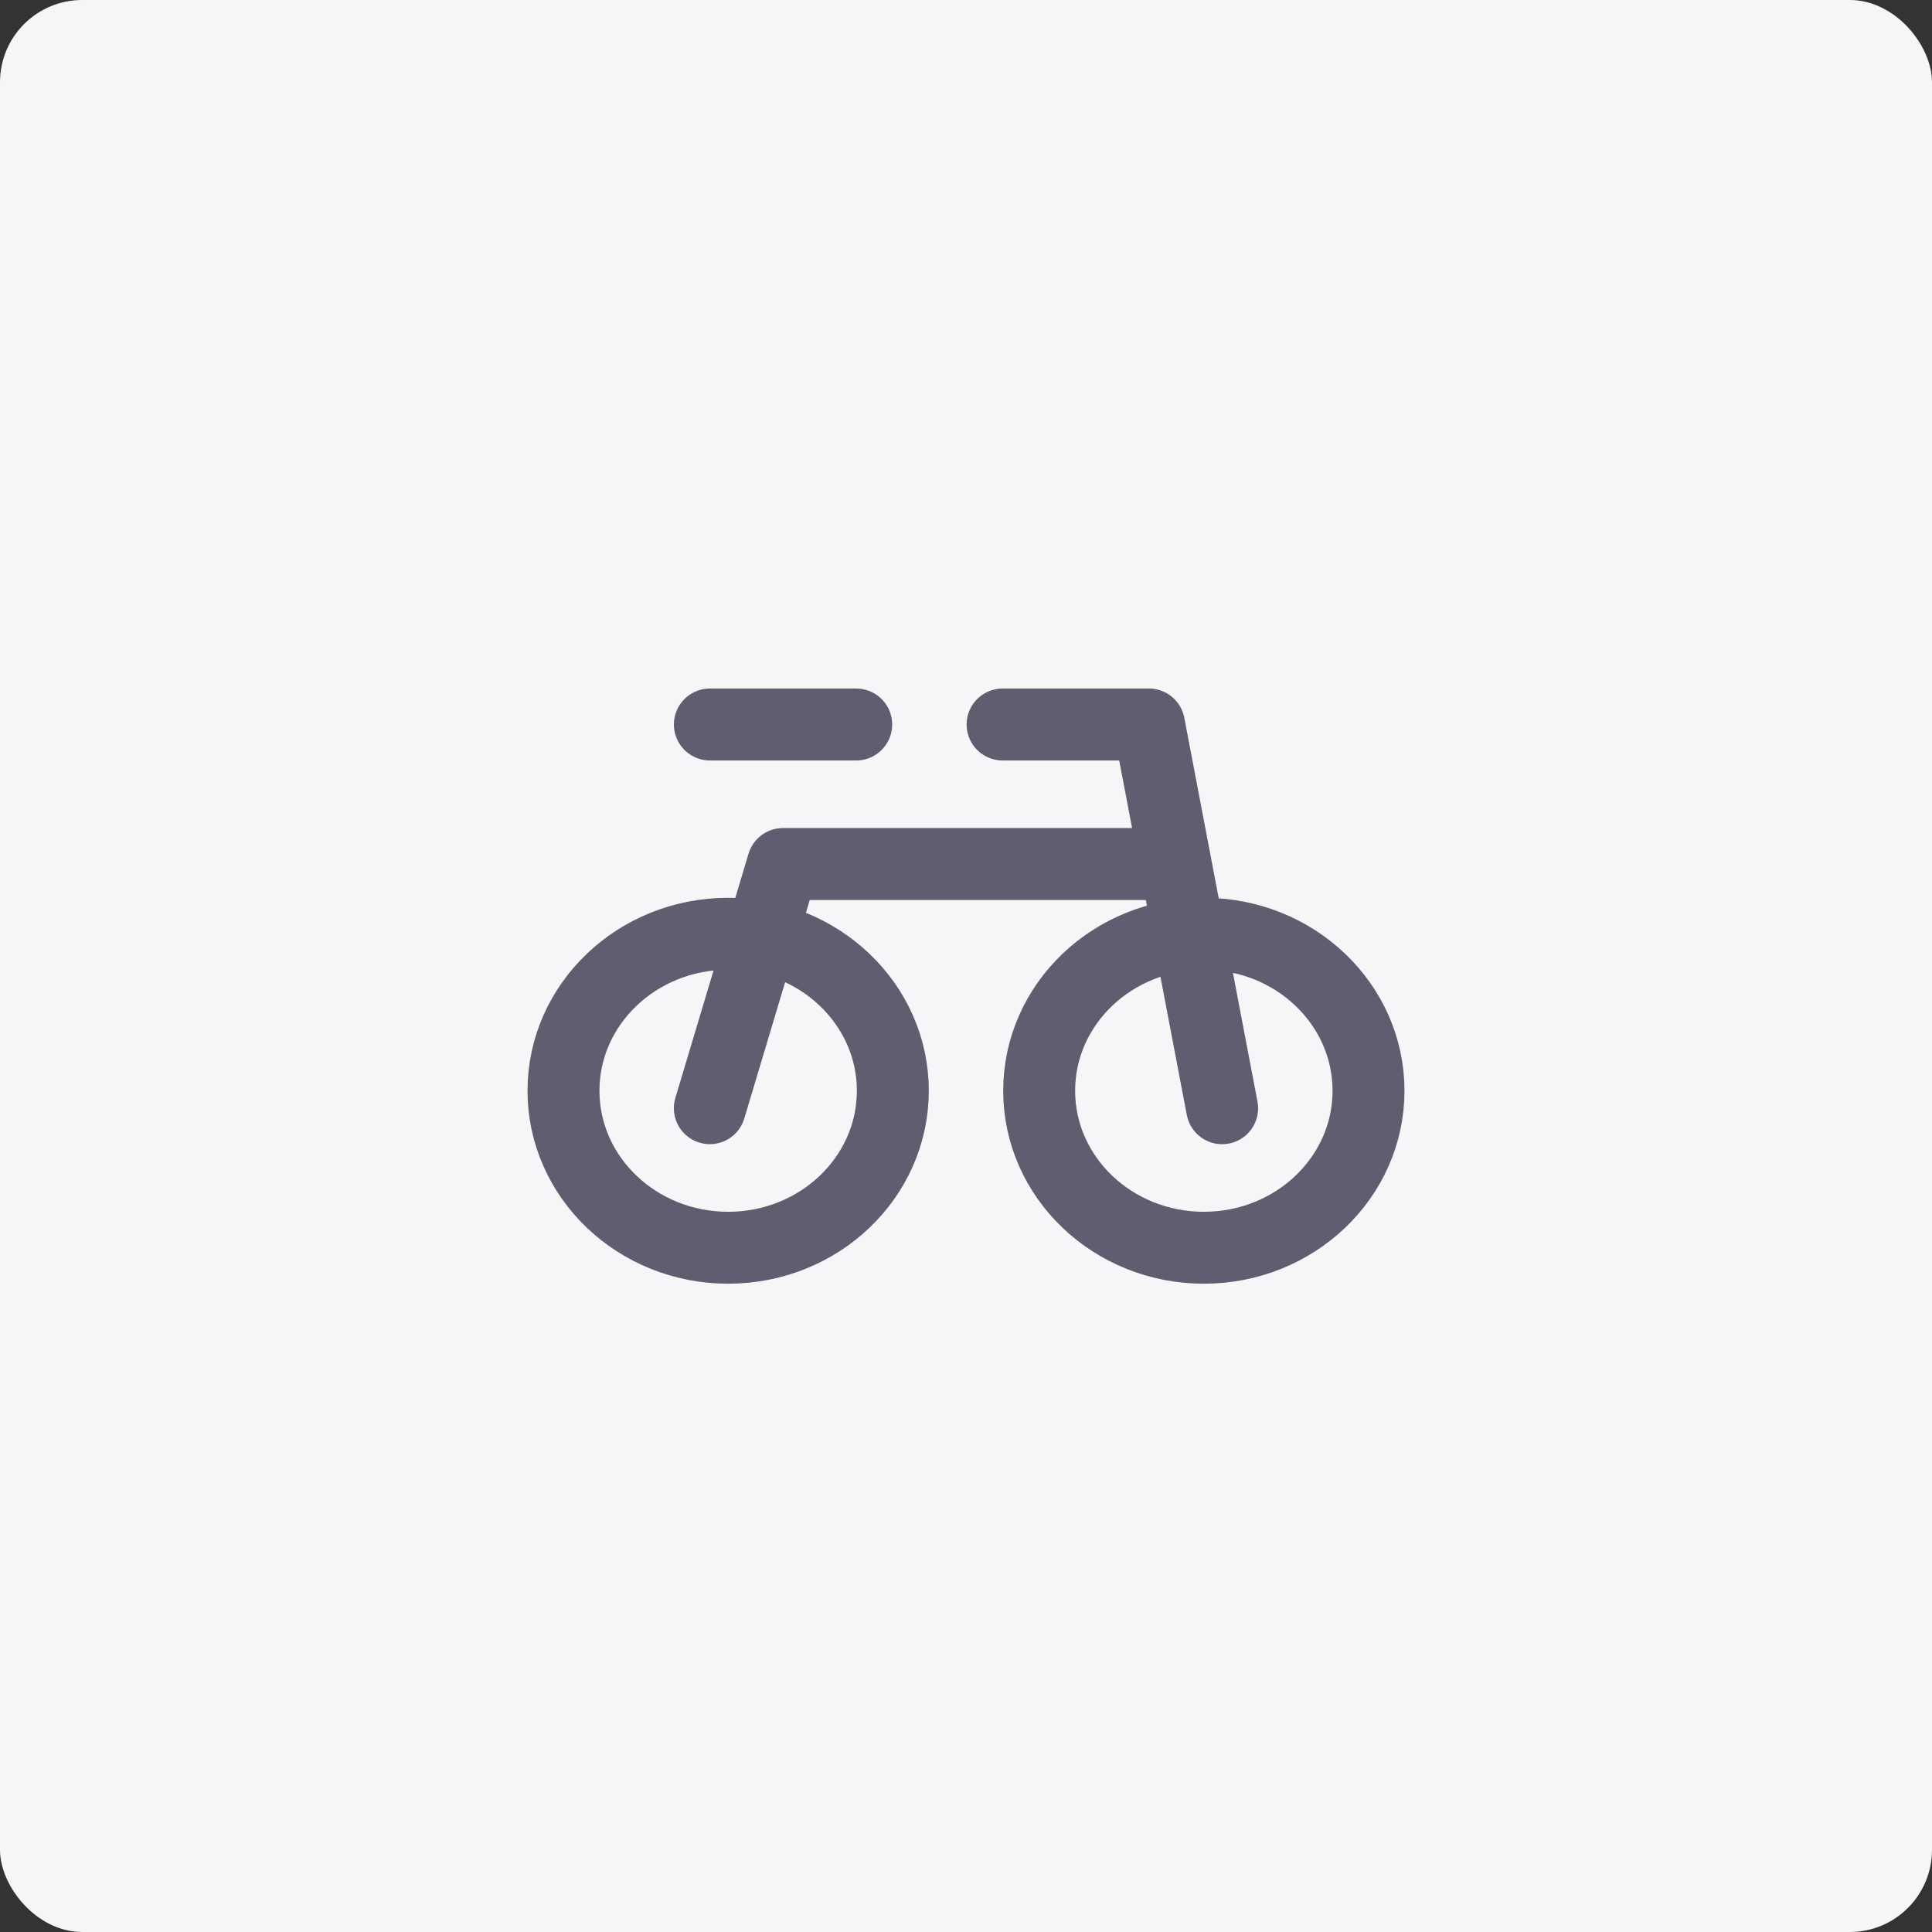 <svg xmlns="http://www.w3.org/2000/svg" width="47" height="47" viewBox="0 0 47 47">
    <rect x="0" y="0" width="47" height="47" fill="#333333" stroke="none"/>
    <g fill="none" fill-rule="evenodd">
        <rect width="47" height="47" fill="#F6F6F9" rx="2"/>
        <g stroke="#5F5D70" stroke-linecap="round" stroke-linejoin="round" stroke-width="1.75" transform="translate(13.708 17.625)">
            <ellipse cx="15.578" cy="8.91" rx="4.006" ry="3.819"/>
            <ellipse cx="4.006" cy="8.91" rx="4.006" ry="3.819"/>
            <path d="M7.121 0h-3.56M16.023 9.335L14.243 0h-3.561"/>
            <path d="M14.866 3.394H5.34l-1.78 5.94"/>
        </g>
    </g>
</svg>
